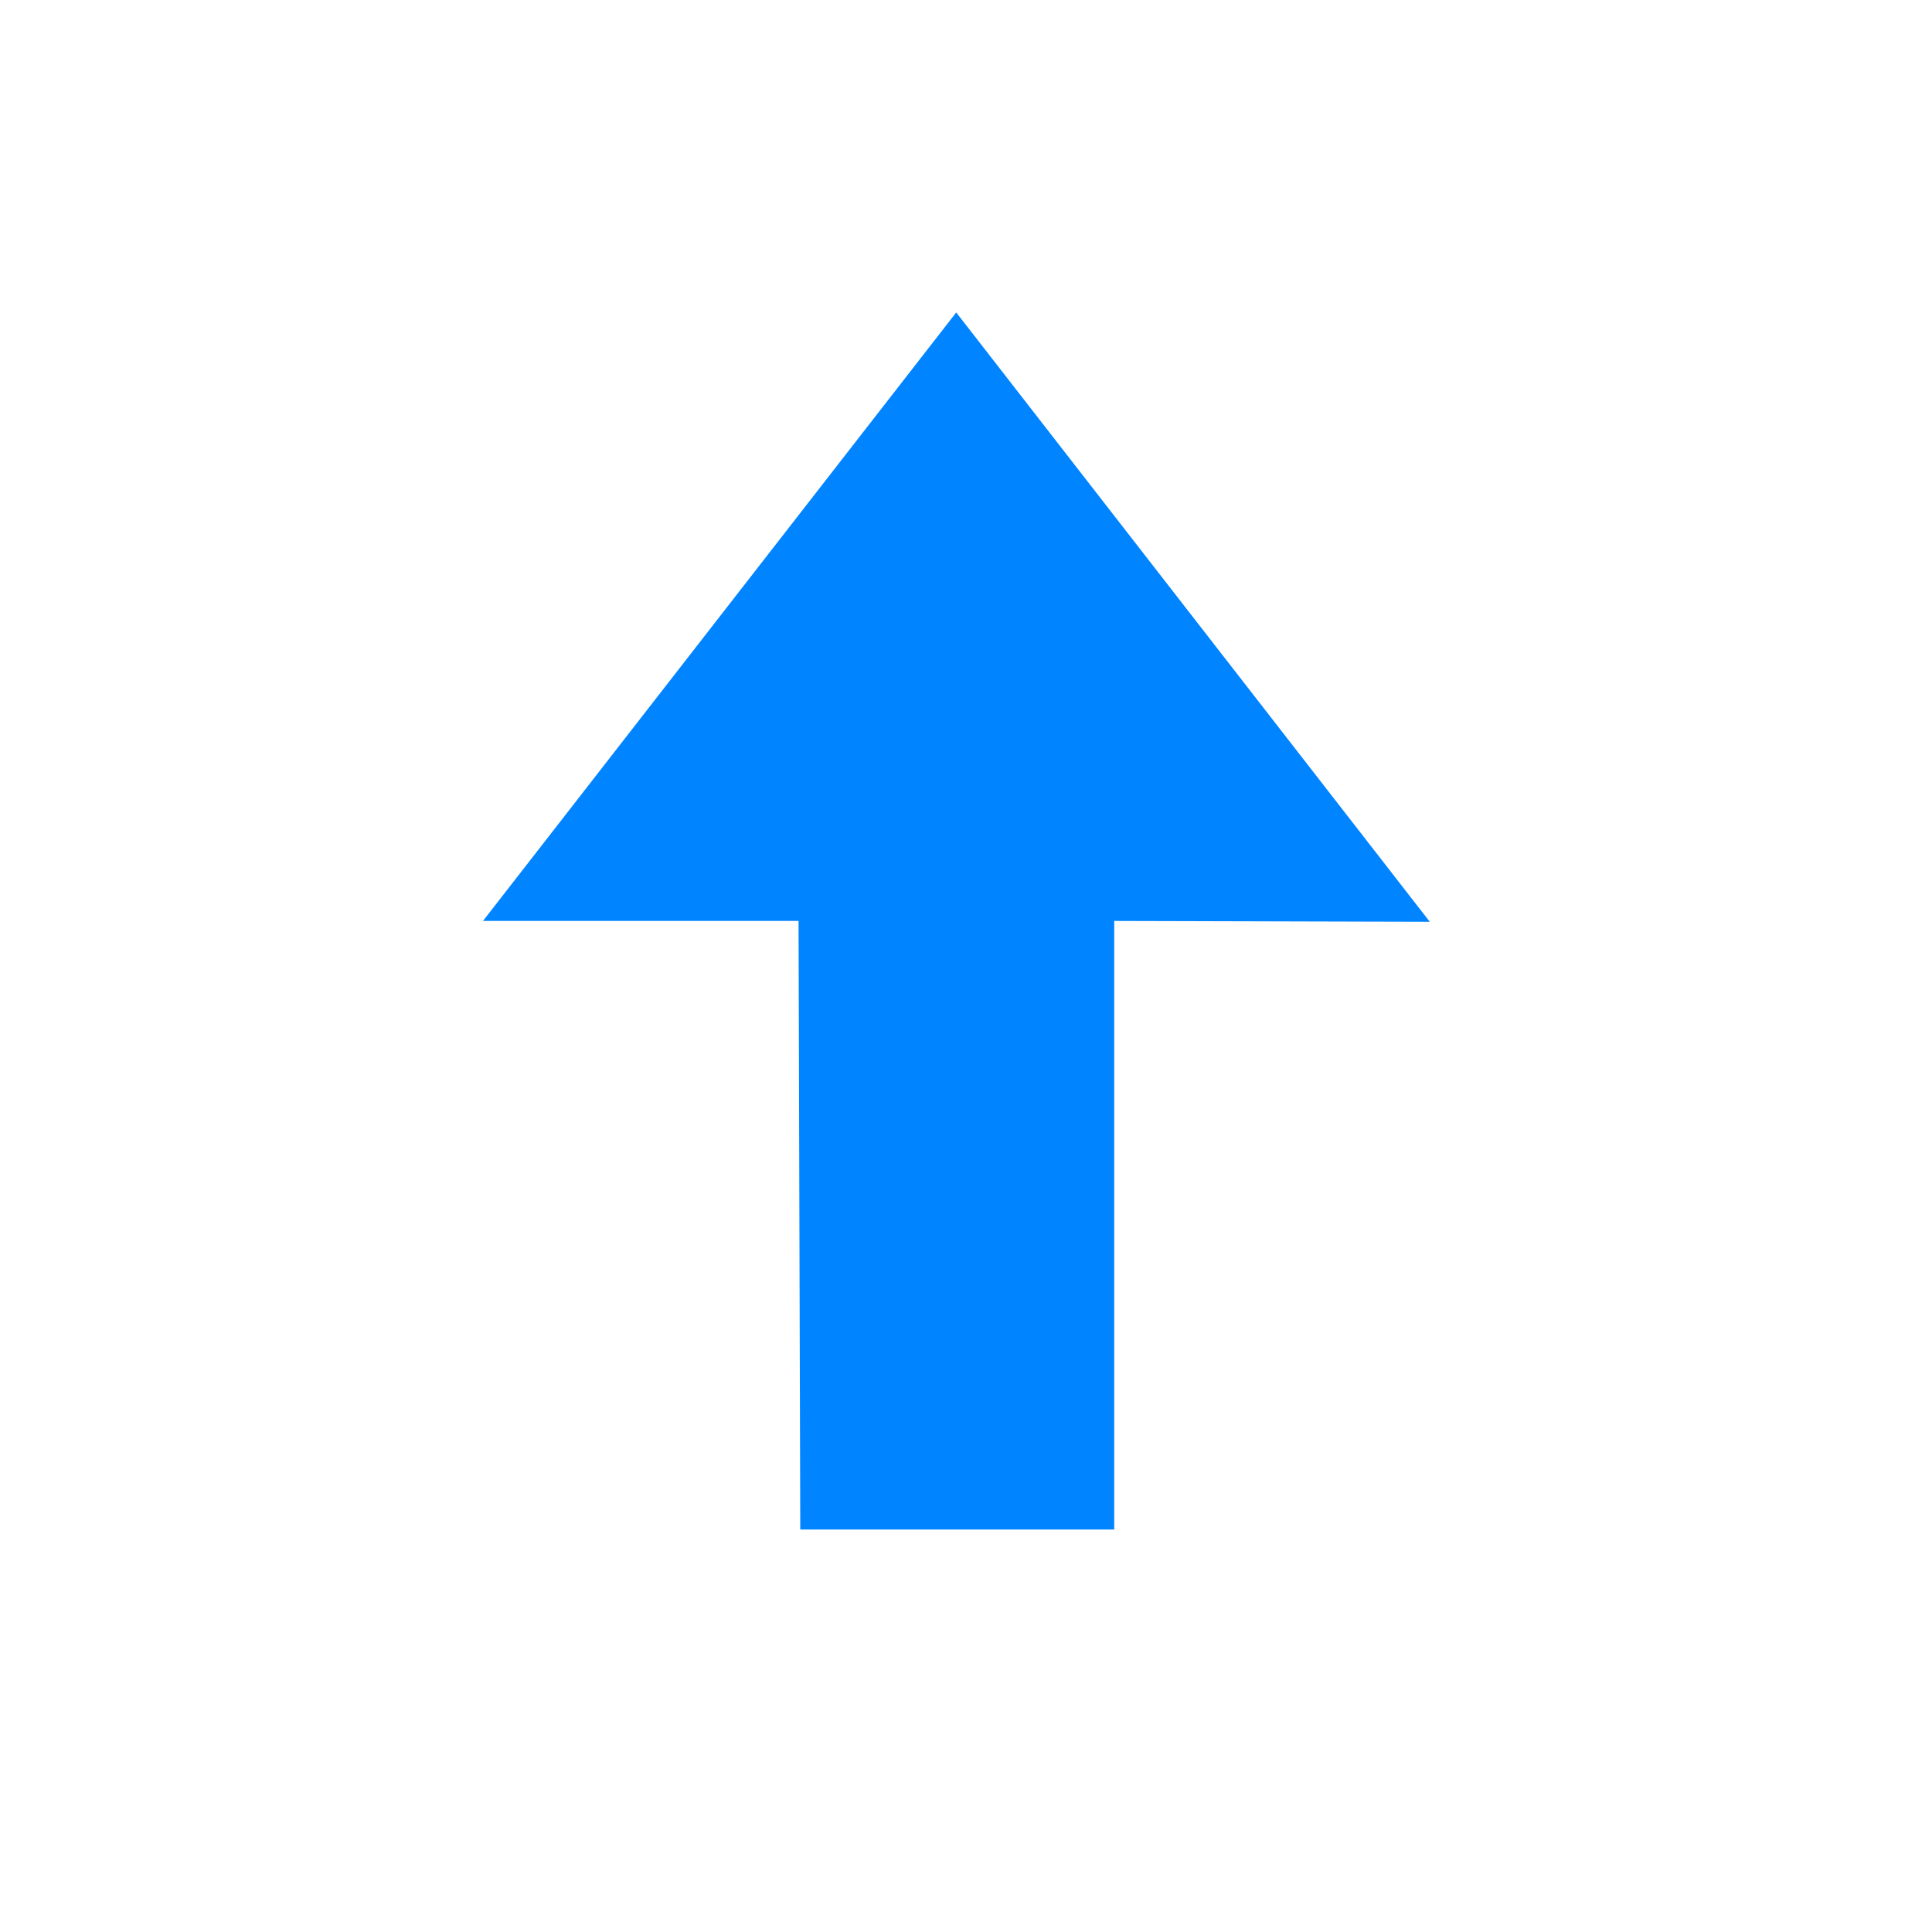 <svg t="1605431995076" class="icon" viewBox="0 0 1024 1024" version="1.1" xmlns="http://www.w3.org/2000/svg" p-id="1364" width="200" height="200"><path d="M255.998 488.11h167.253l0.909 322.563h166.4v-322.56l167.253 0.455L506.819 165.61l-250.821 322.5z" fill="#0084FF" p-id="1365"></path></svg>
